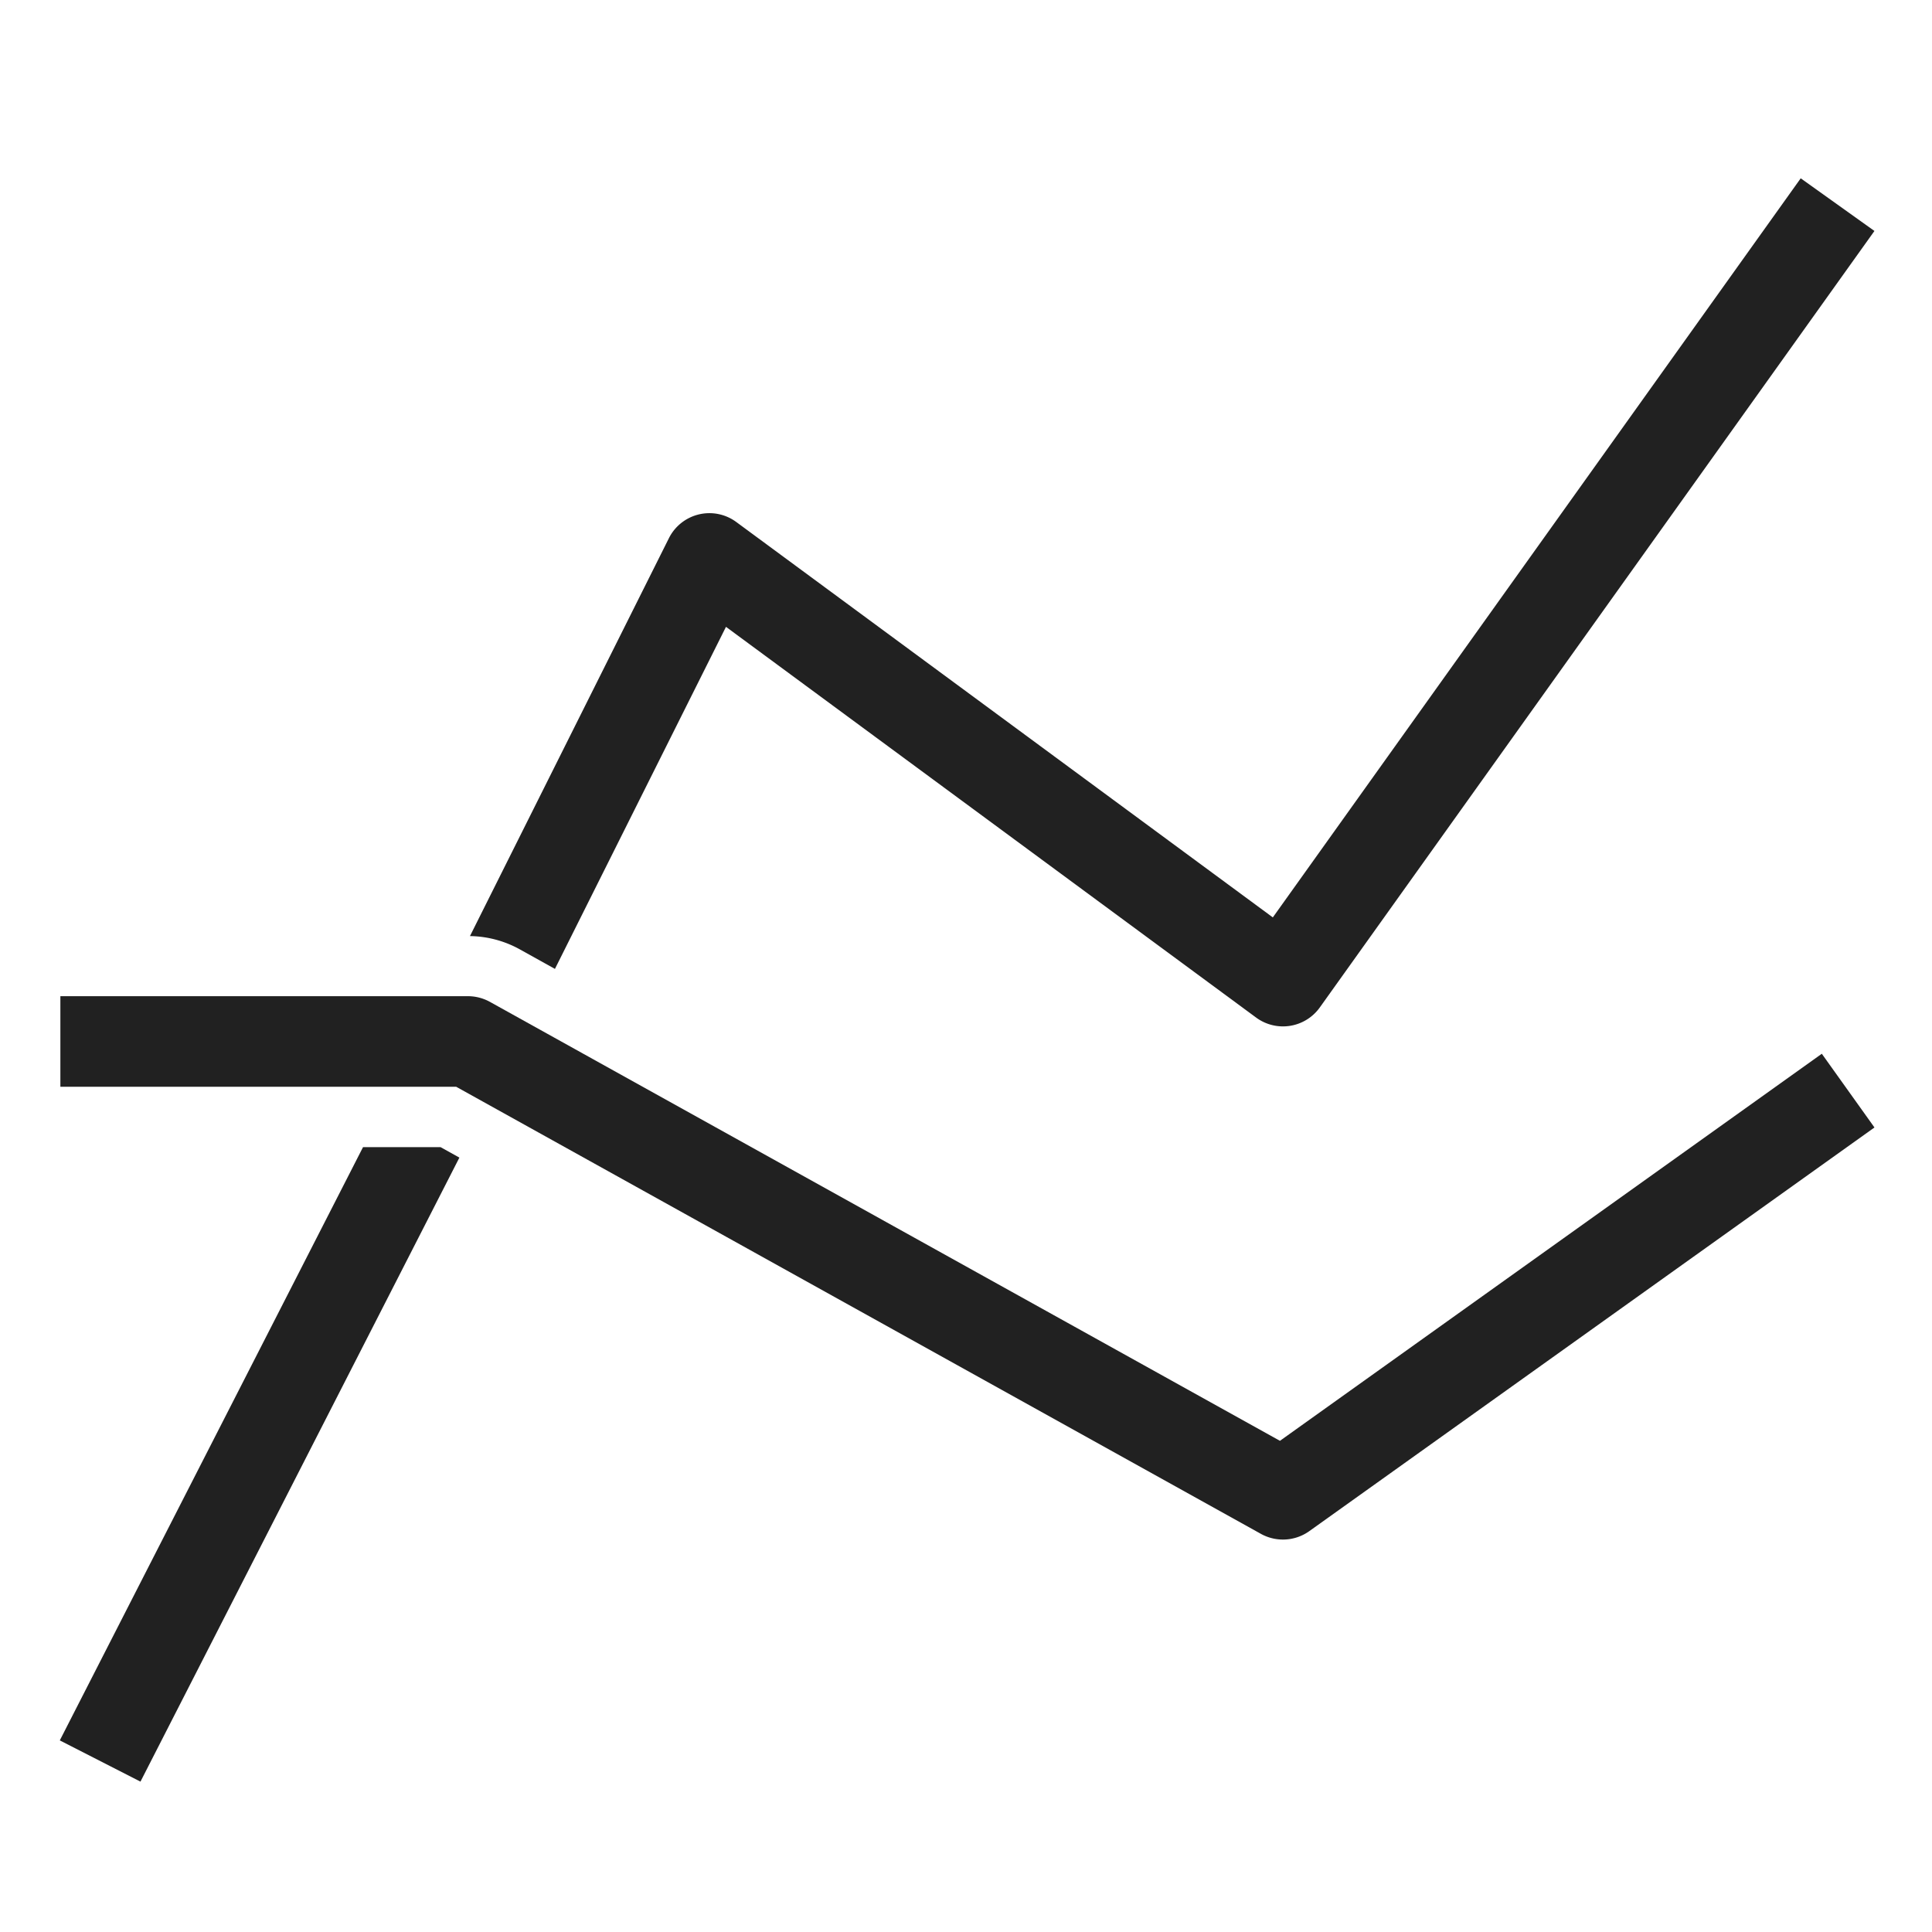 <svg xmlns="http://www.w3.org/2000/svg" height="64" width="64" viewBox="0 0 64 64"><title>ranking</title><g fill="#212121" class="nc-icon-wrapper"><path d="M17.2,31.438l1.183.658,5.666-11.331L41.61,33.708a1.5,1.5,0,0,0,2.111-.336L62.093,7.651,59.651,5.907,42.164,30.39,24.39,17.292a1.5,1.5,0,0,0-2.232.537l-6.59,13.18A3.51,3.51,0,0,1,17.2,31.438Z" fill="#212121"></path> <polygon points="14.593 38 12.026 38 1.981 57.653 4.653 59.019 15.218 38.347 14.593 38" fill="#212121"></polygon> <path d="M42.5,51a1.506,1.506,0,0,1-.729-.188L15.111,36H2V33H15.5a1.51,1.51,0,0,1,.729.188L42.4,47.729l17.95-12.822,1.744,2.442L43.372,50.721A1.5,1.5,0,0,1,42.5,51Z" data-color="color-2"></path></g></svg>